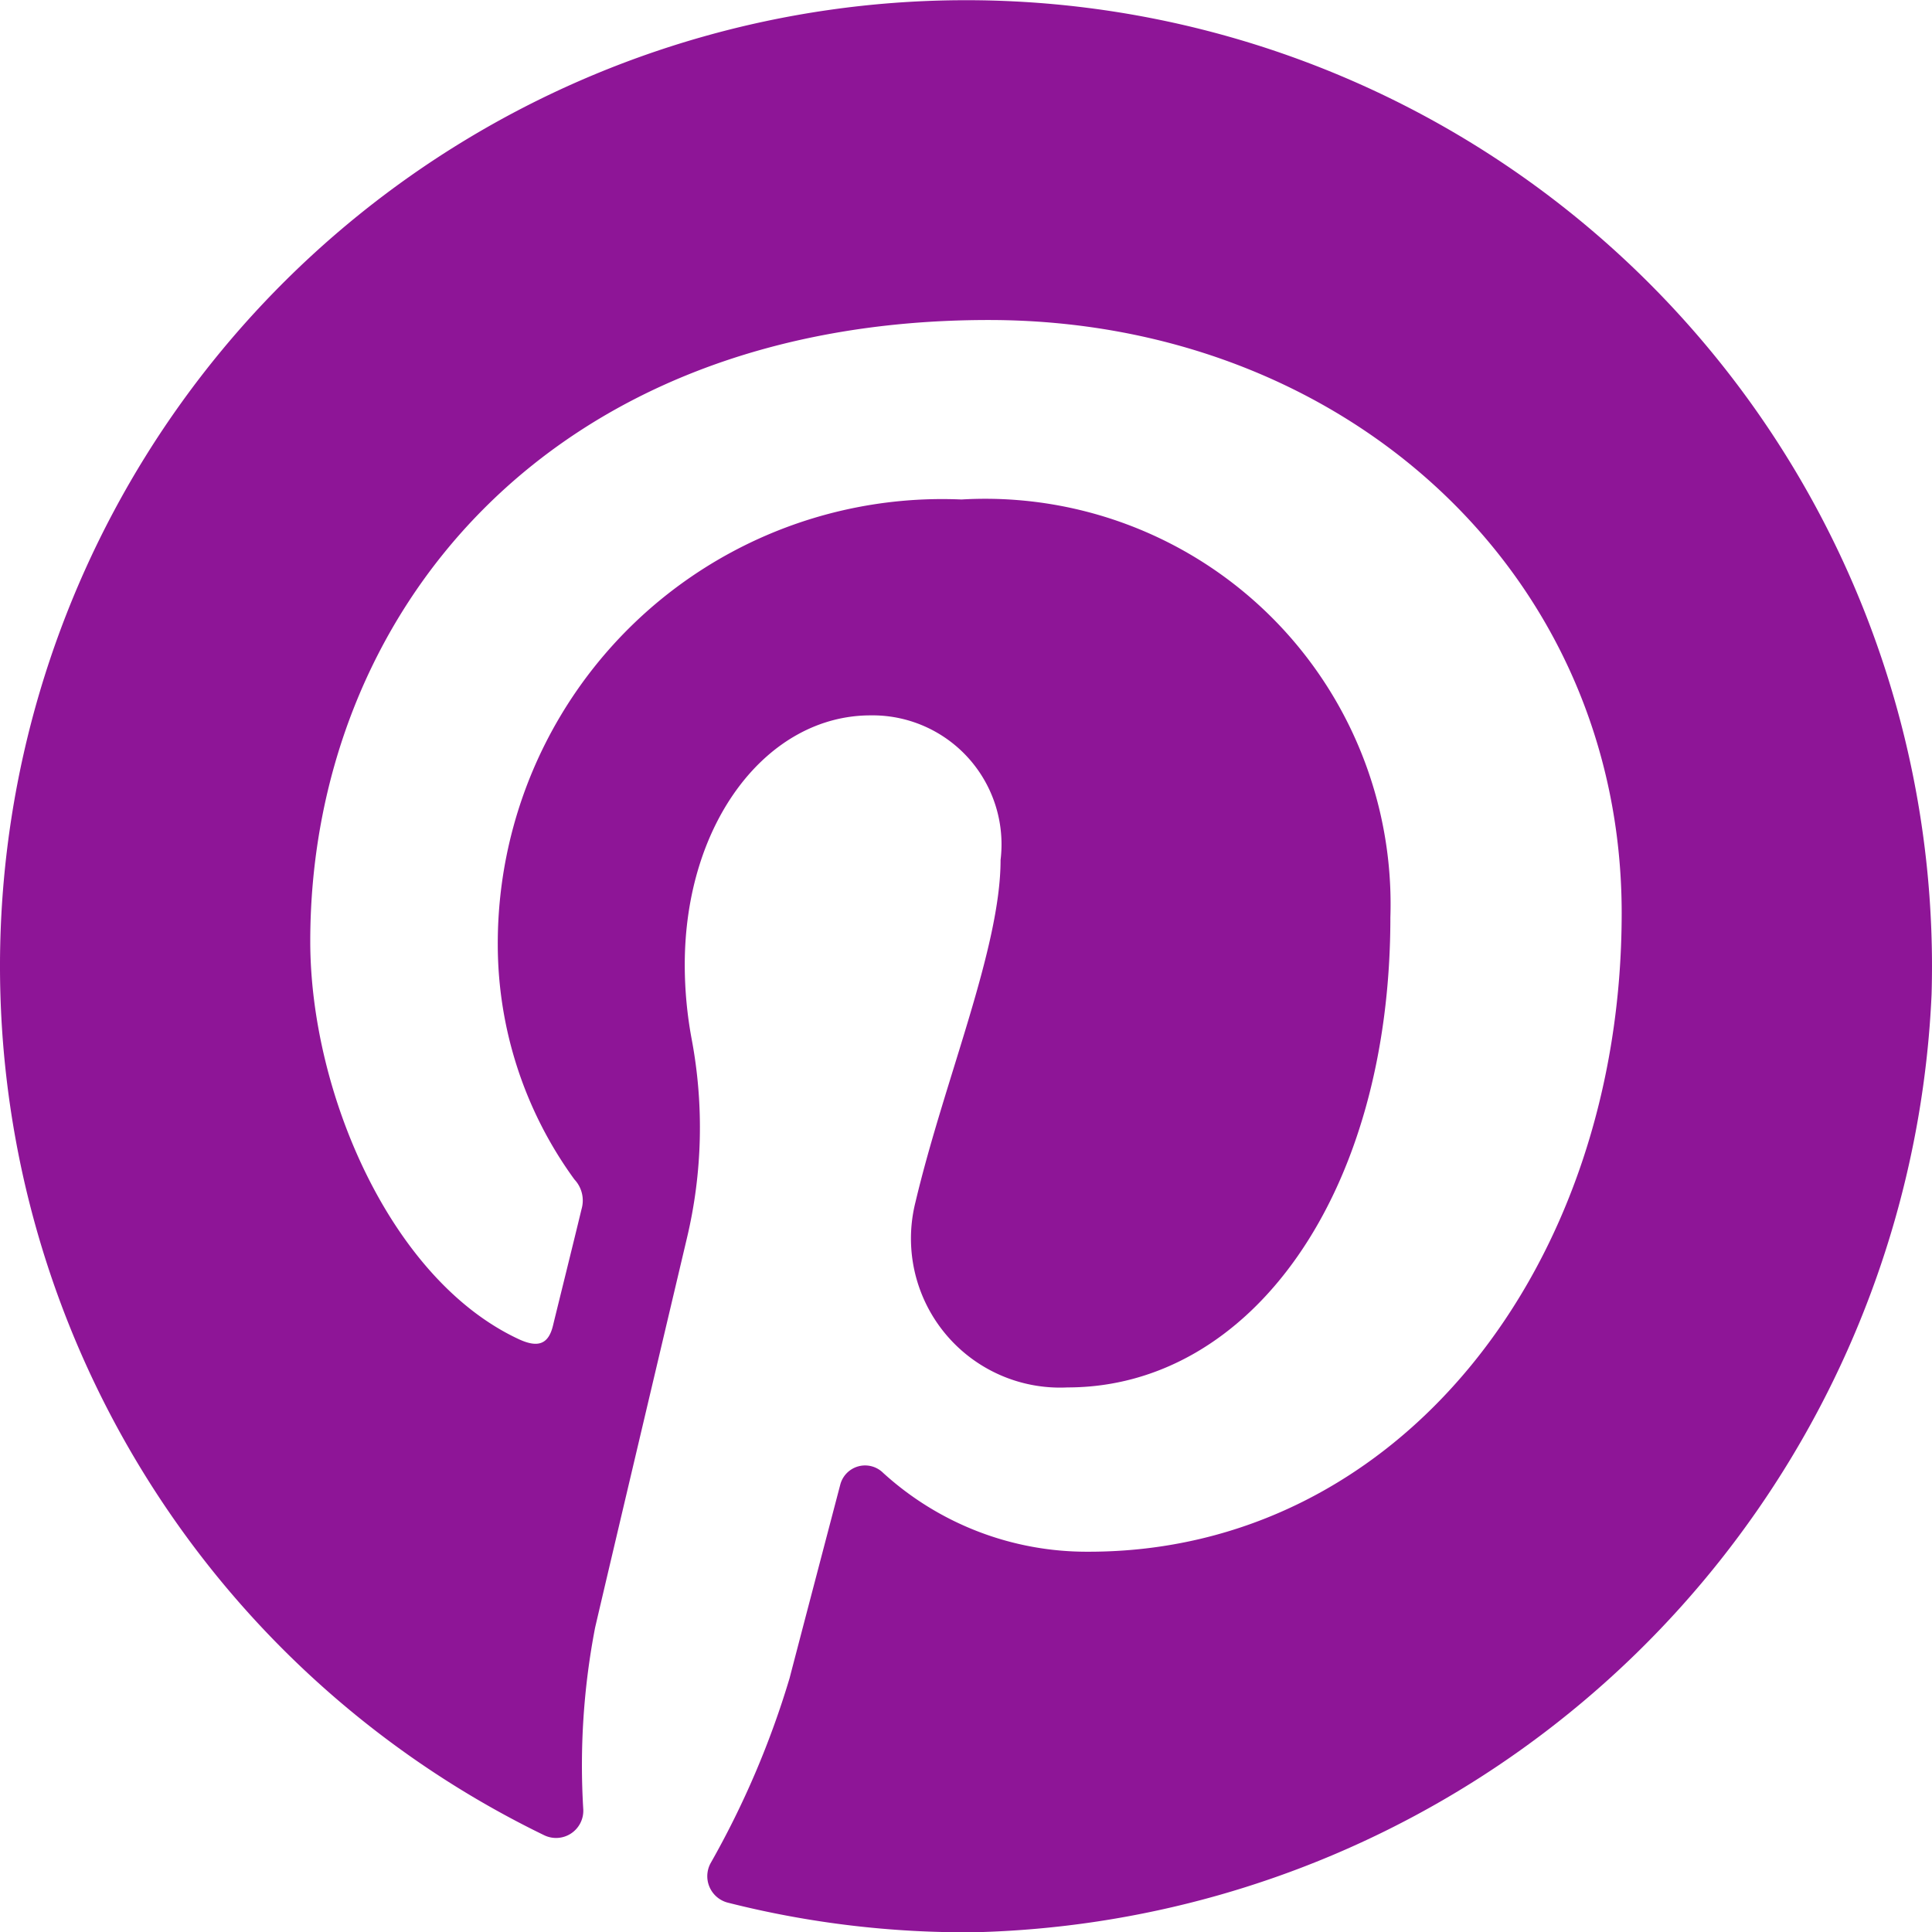 <svg xmlns="http://www.w3.org/2000/svg" width="32.692" height="32.692" viewBox="0 0 32.692 32.692">
  <path id="_021-pinterest" data-name="021-pinterest" d="M32.685,16.825A16.346,16.346,0,1,0,9.207,31.054a.461.461,0,0,0,.663-.433,12.288,12.288,0,0,1,.2-3.08c.207-.89,1.02-4.331,1.554-6.592a8.082,8.082,0,0,0,.082-3.355,6.864,6.864,0,0,1-.119-1.269c0-2.416,1.4-4.22,3.144-4.22a2.183,2.183,0,0,1,2.2,2.447c0,1.491-.949,3.72-1.439,5.785a2.523,2.523,0,0,0,2.573,3.14c3.088,0,5.462-3.256,5.462-7.956a6.859,6.859,0,0,0-7.258-7.069,7.521,7.521,0,0,0-7.846,7.54A6.759,6.759,0,0,0,9.72,19.958a.52.52,0,0,1,.121.5c-.132.549-.425,1.729-.483,1.97-.076.318-.252.385-.581.232-2.17-1.01-3.527-4.183-3.527-6.731,0-5.481,3.982-10.514,11.48-10.514,6.027,0,10.711,4.295,10.711,10.035,0,5.988-3.776,10.807-9.016,10.807a5.114,5.114,0,0,1-3.48-1.333.434.434,0,0,0-.727.2c-.273,1.041-.715,2.725-.857,3.272a15.1,15.1,0,0,1-1.337,3.132.462.462,0,0,0,.294.668,16.374,16.374,0,0,0,4.182.5A16.621,16.621,0,0,0,32.685,16.825Z" transform="translate(0 0)" fill="#8e1597"/>
</svg>
